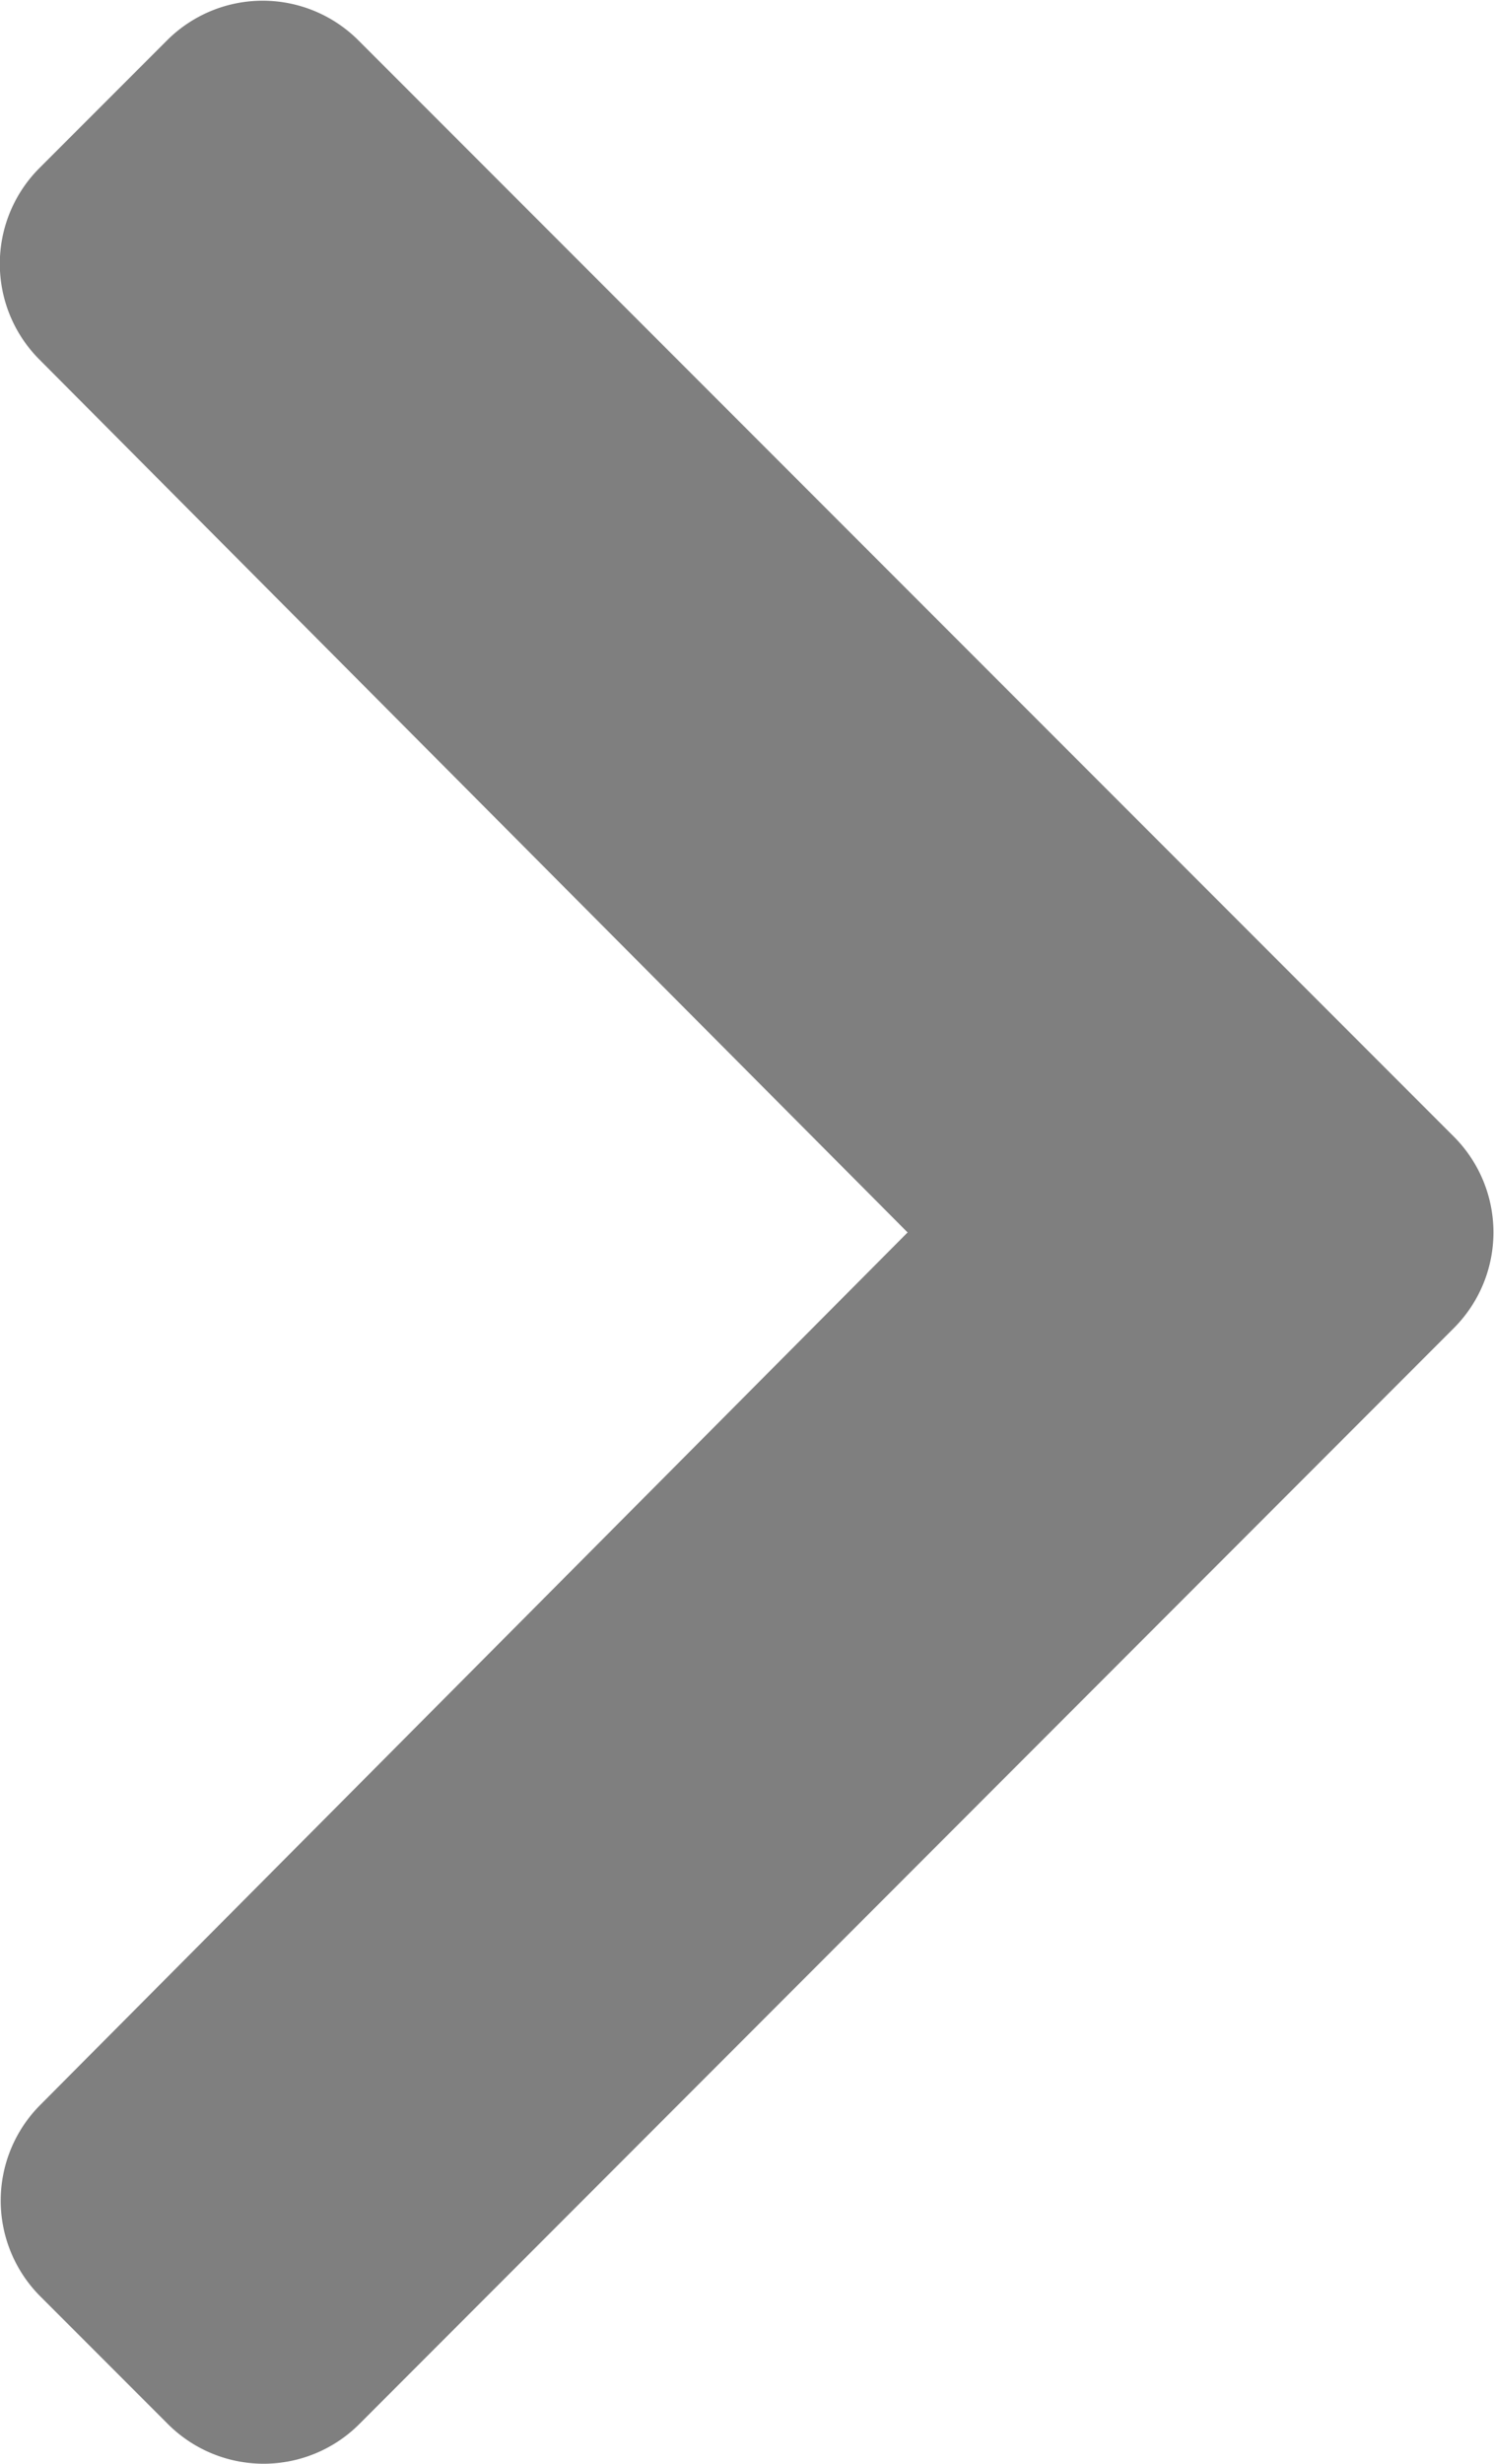<svg xmlns="http://www.w3.org/2000/svg" width="10" height="16.478" viewBox="0 0 10 16.478"><defs><style>.a{fill:rgba(0,0,0,0.5);}</style></defs><path class="a" d="M37.229,46.537,29.9,53.87a.906.906,0,0,1-1.281,0l-.855-.855a.906.906,0,0,1,0-1.279L33.57,45.9l-5.812-5.839a.906.906,0,0,1,0-1.279l.855-.855a.906.906,0,0,1,1.281,0l7.334,7.334A.906.906,0,0,1,37.229,46.537Z" transform="translate(-27.495 -37.657)"/></svg>